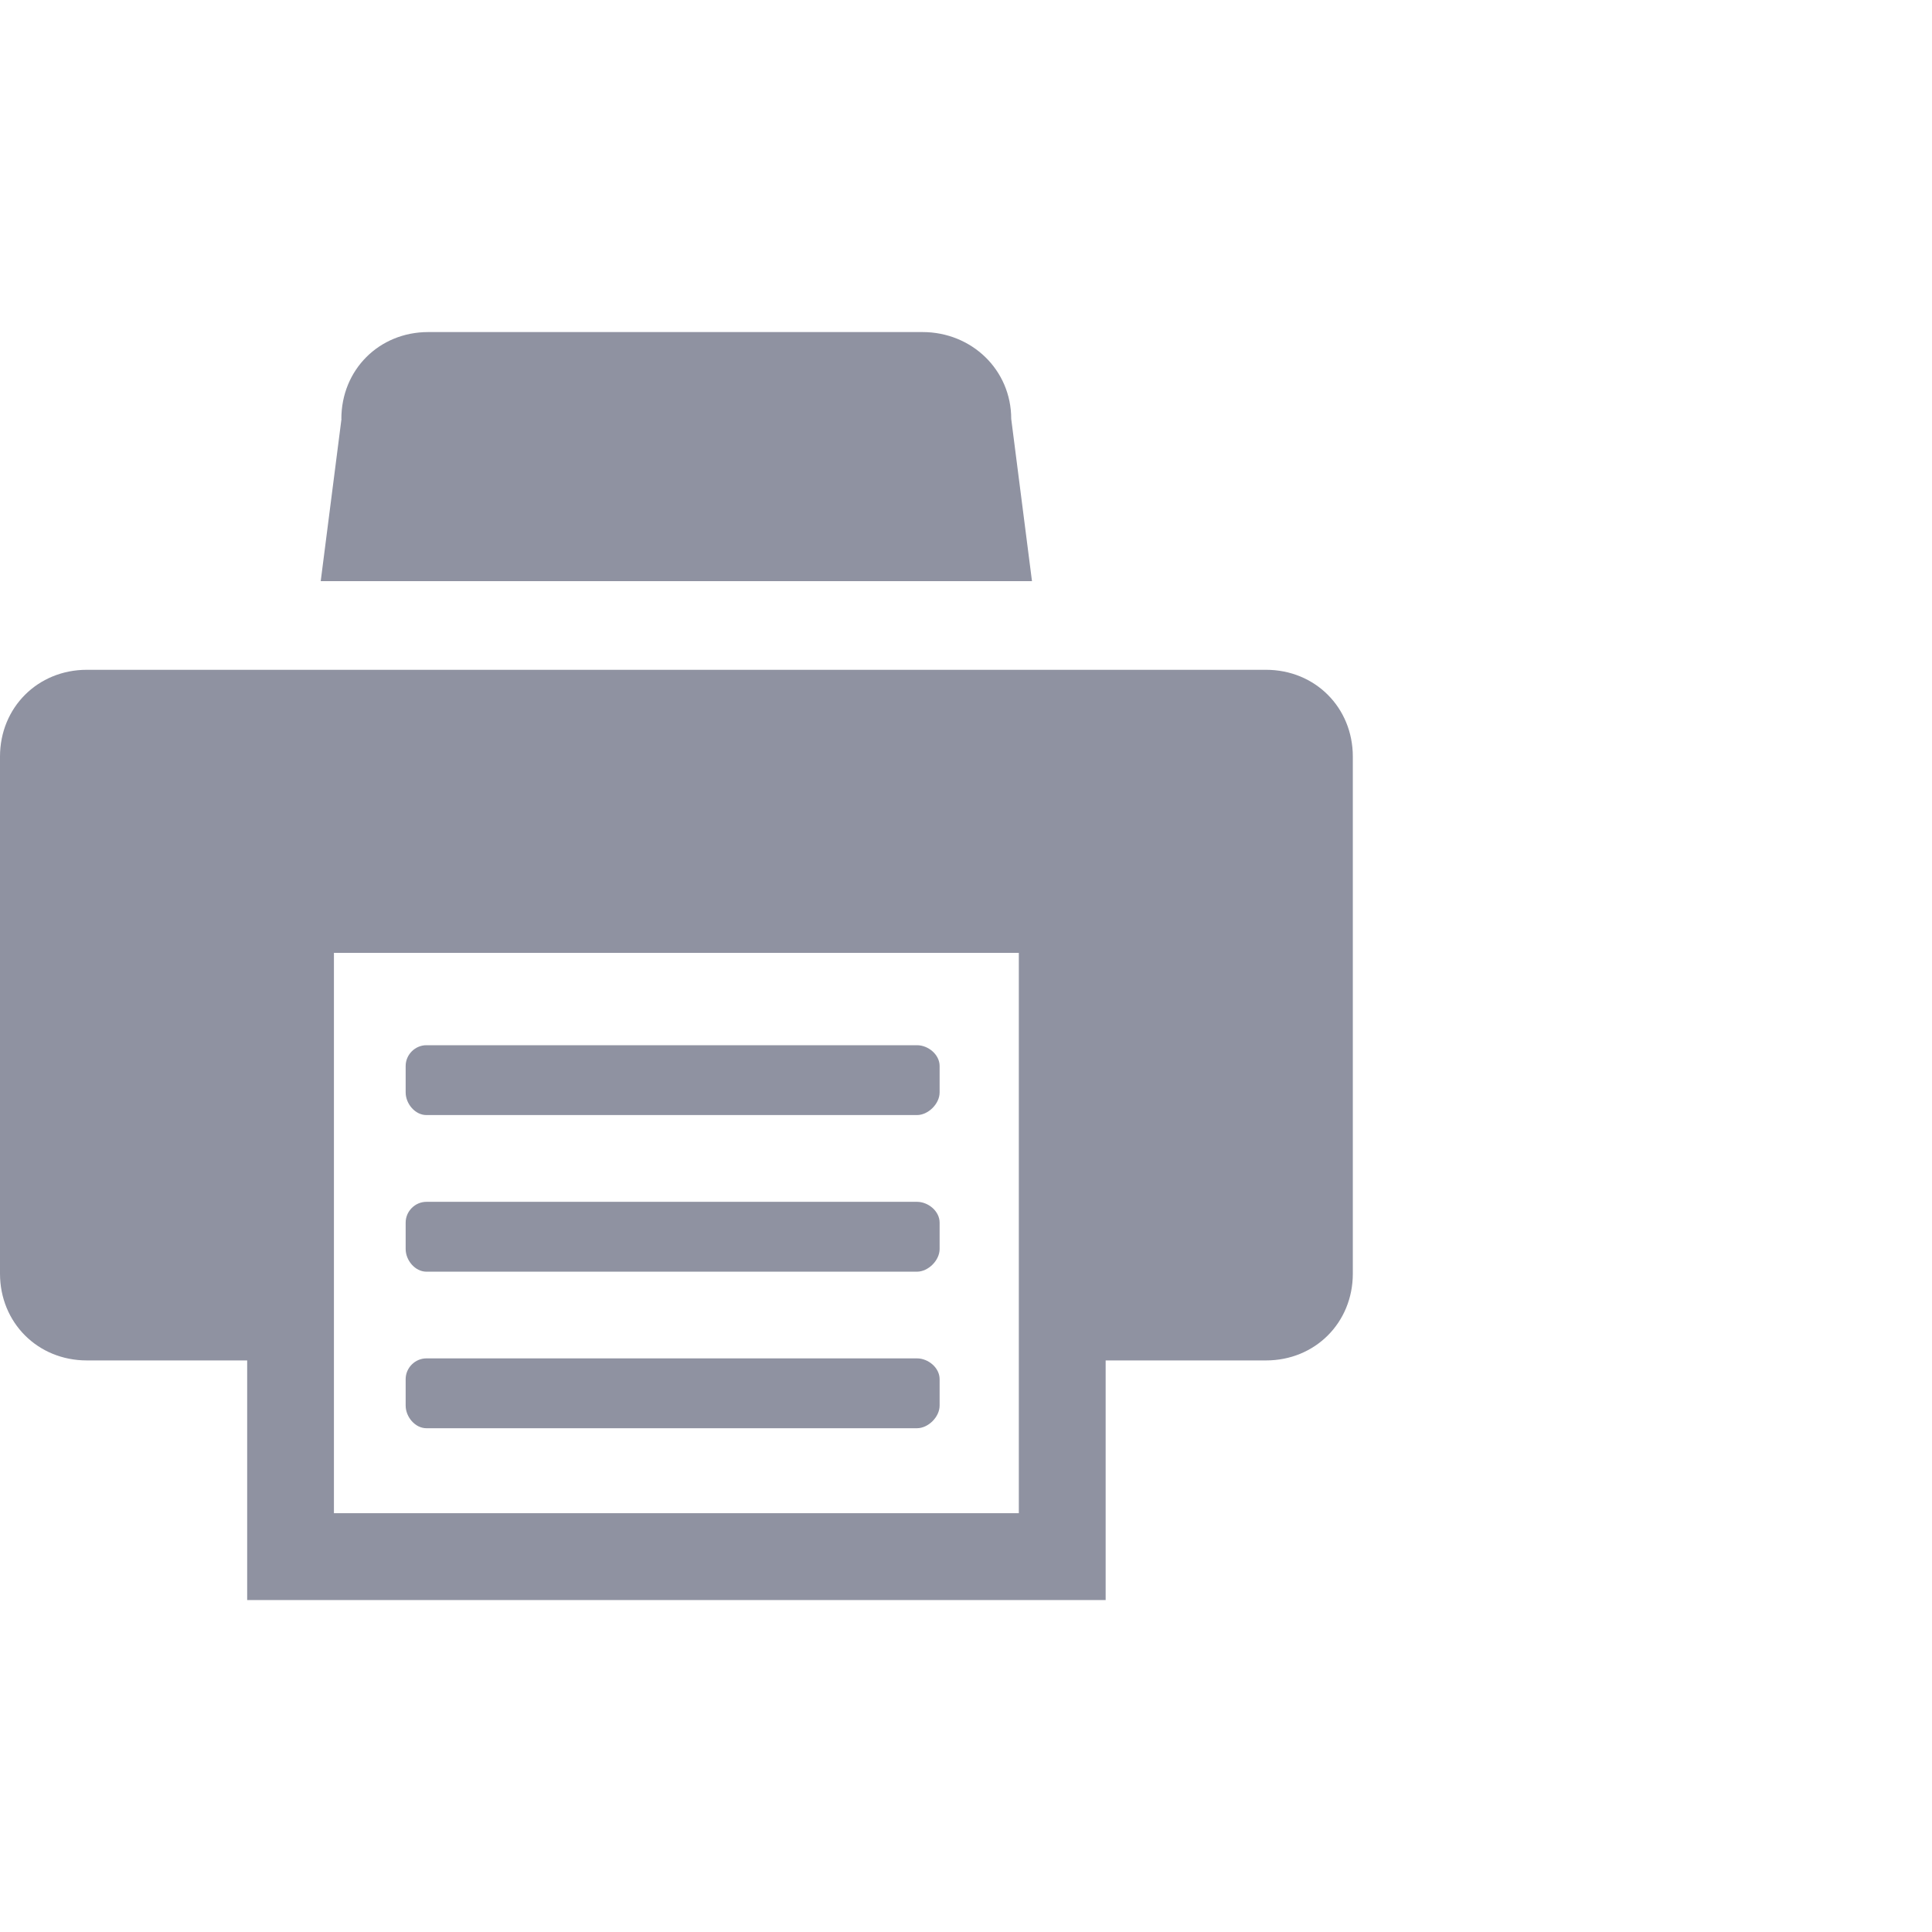 <?xml version="1.0" encoding="utf-8"?>
<!-- Uploaded to: SVG Repo, www.svgrepo.com, Generator: SVG Repo Mixer Tools -->
<svg fill="#8F92A1" width="800px" height="800px" viewBox="0 0 32 32" version="1.1" xmlns="http://www.w3.org/2000/svg">
<title>print</title>
<path d="M5.656 6.938l-0.344 2.688h11.781l-0.344-2.688c0-0.813-0.656-1.438-1.469-1.438h-8.188c-0.813 0-1.438 0.625-1.438 1.438zM1.438 11.094h19.531c0.813 0 1.438 0.625 1.438 1.438v8.563c0 0.813-0.625 1.438-1.438 1.438h-2.656v3.969h-14.219v-3.969h-2.656c-0.813 0-1.438-0.625-1.438-1.438v-8.563c0-0.813 0.625-1.438 1.438-1.438zM16.875 25.063v-9.281h-11.344v9.281h11.344zM15.188 18.469h-8.125c-0.188 0-0.344-0.188-0.344-0.375v-0.438c0-0.188 0.156-0.344 0.344-0.344h8.125c0.188 0 0.375 0.156 0.375 0.344v0.438c0 0.188-0.188 0.375-0.375 0.375zM15.188 21.063h-8.125c-0.188 0-0.344-0.188-0.344-0.375v-0.438c0-0.188 0.156-0.344 0.344-0.344h8.125c0.188 0 0.375 0.156 0.375 0.344v0.438c0 0.188-0.188 0.375-0.375 0.375zM15.188 23.656h-8.125c-0.188 0-0.344-0.188-0.344-0.375v-0.438c0-0.188 0.156-0.344 0.344-0.344h8.125c0.188 0 0.375 0.156 0.375 0.344v0.438c0 0.188-0.188 0.375-0.375 0.375z"></path>
</svg>
